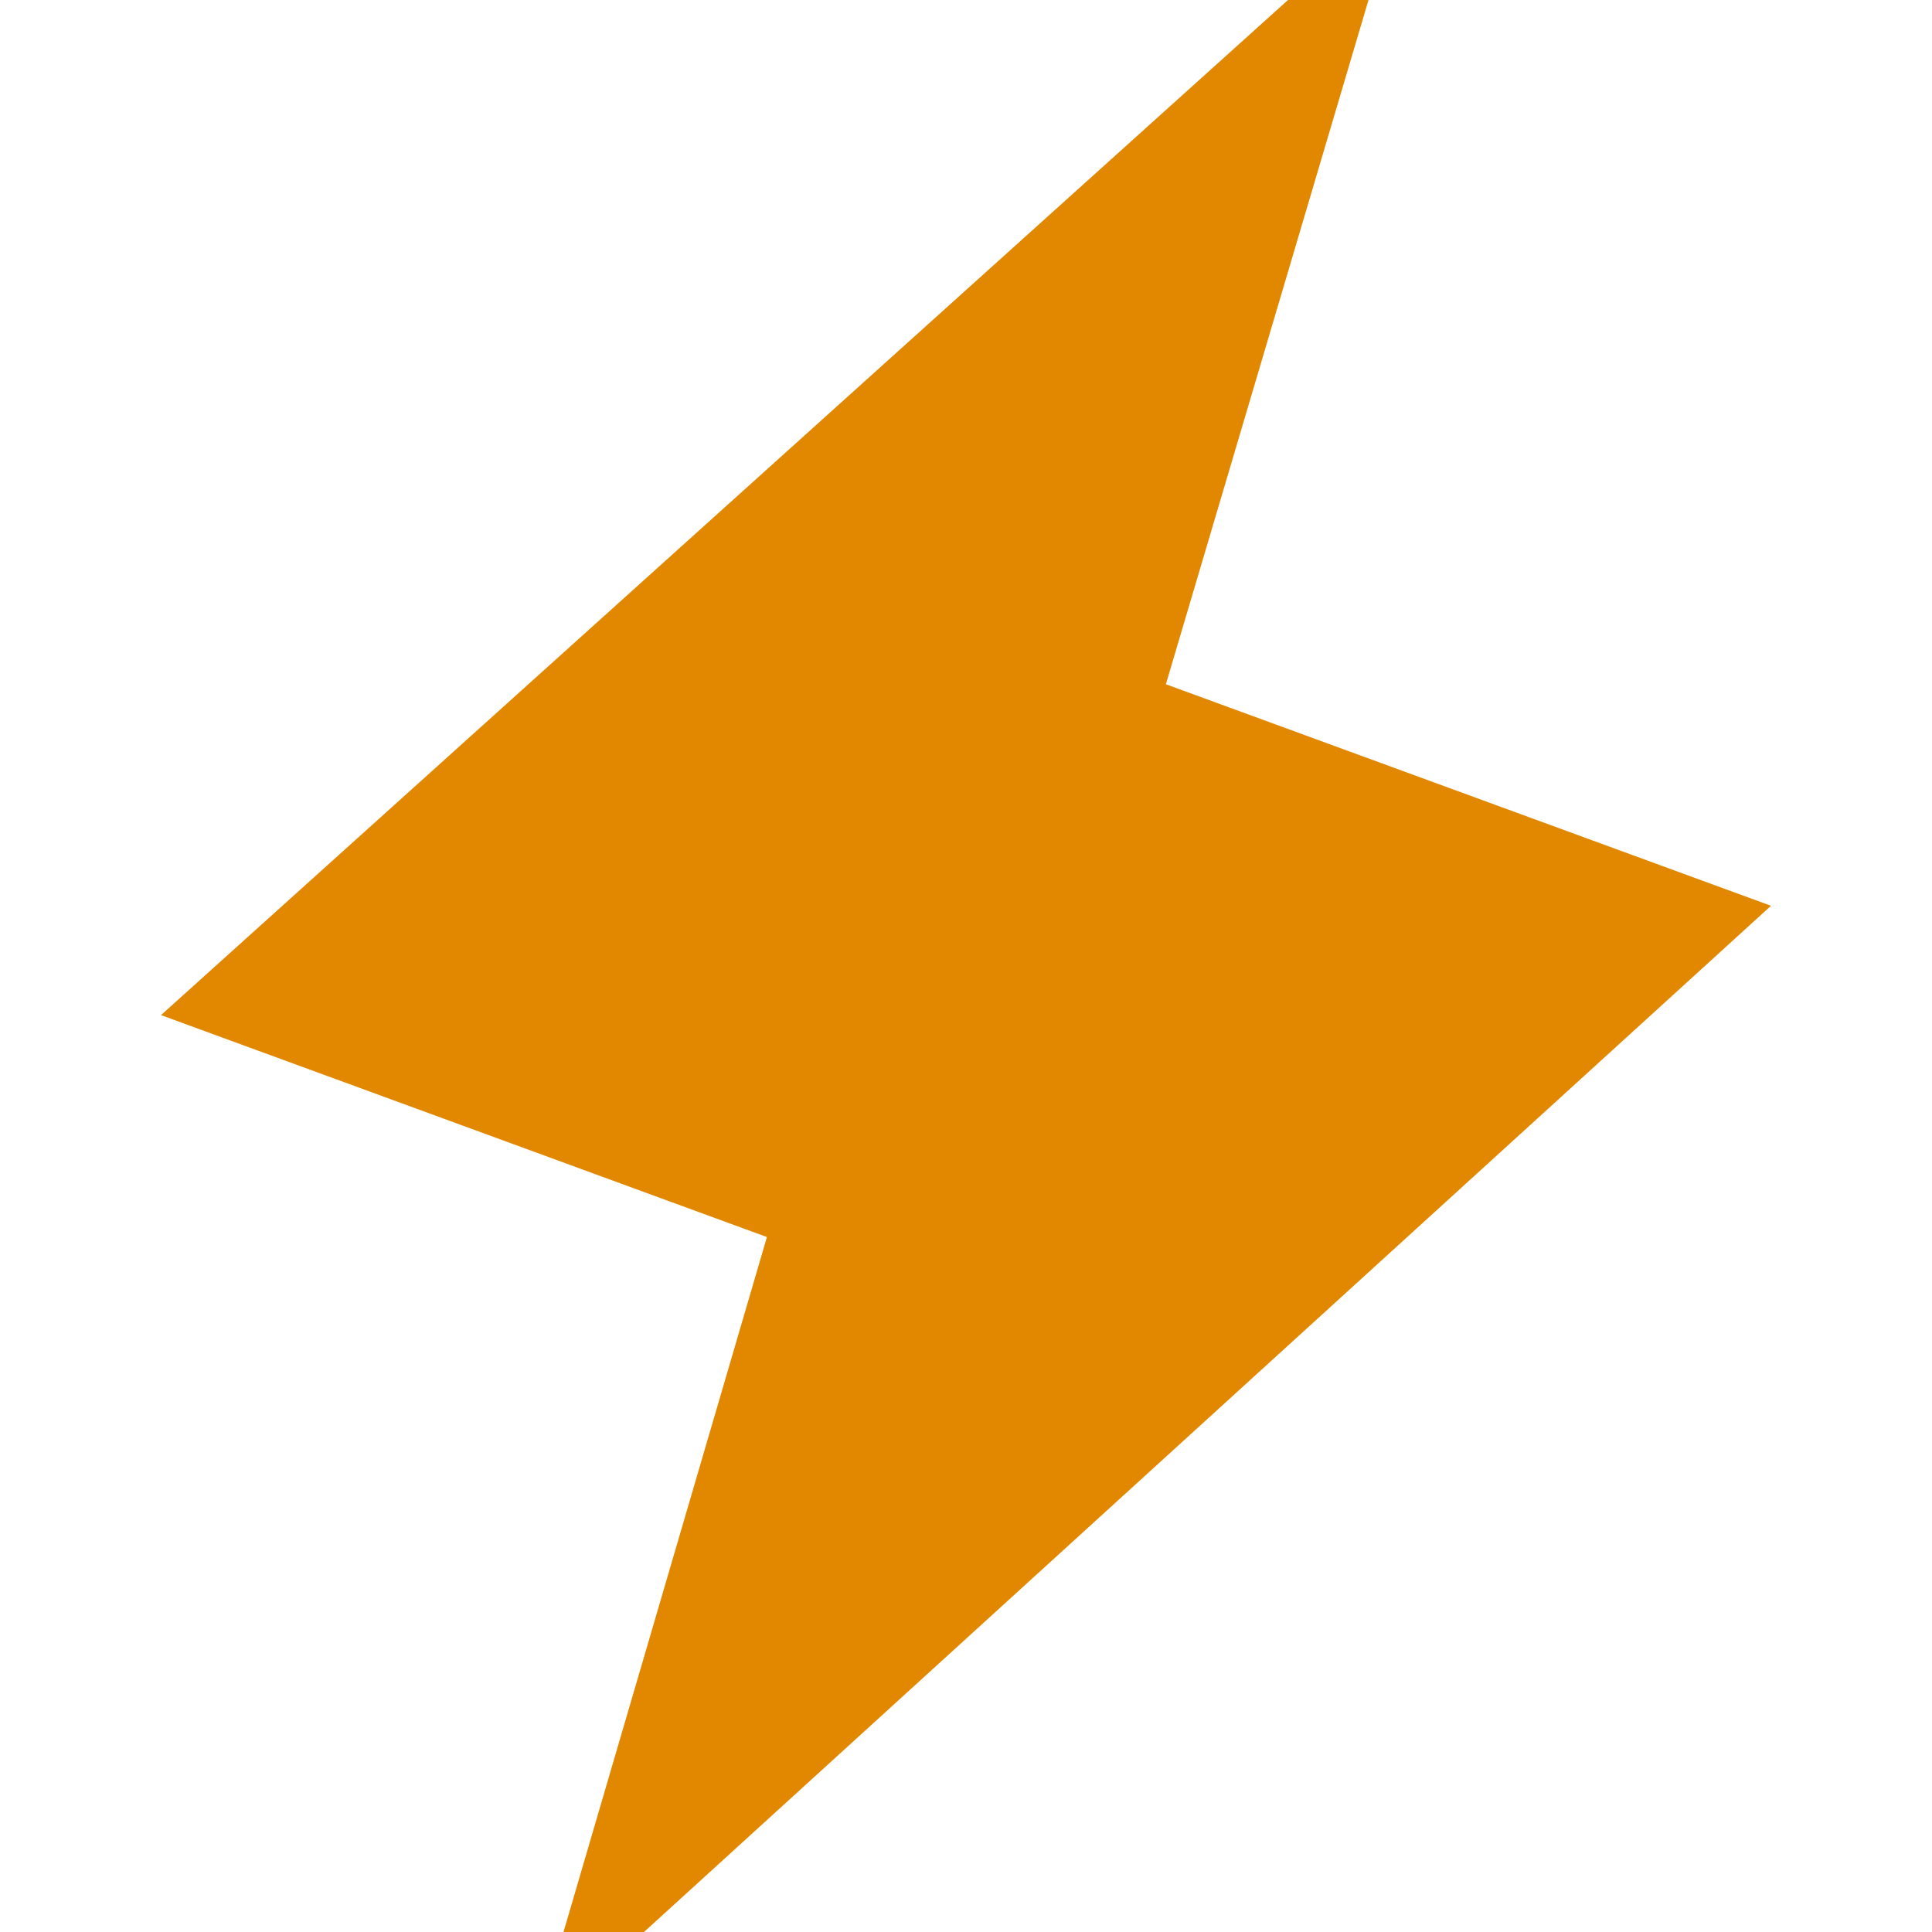 <svg xmlns="http://www.w3.org/2000/svg" width="24" height="24" viewBox="0 0 24 24" fill="none"><rect width="24" height="24" fill="none"/>
<g clip-path="url(#clip0_55046_8884)">
<path d="M8 24H7L9.527 15.367L2 12.61L16 0H17L14.483 8.5L22 11.252L8 24Z" fill="#E28800"/>
</g>
<defs>
<clipPath id="clip0_55046_8884">
<rect width="24" height="24" fill="white"/>
</clipPath>
</defs>
</svg>

